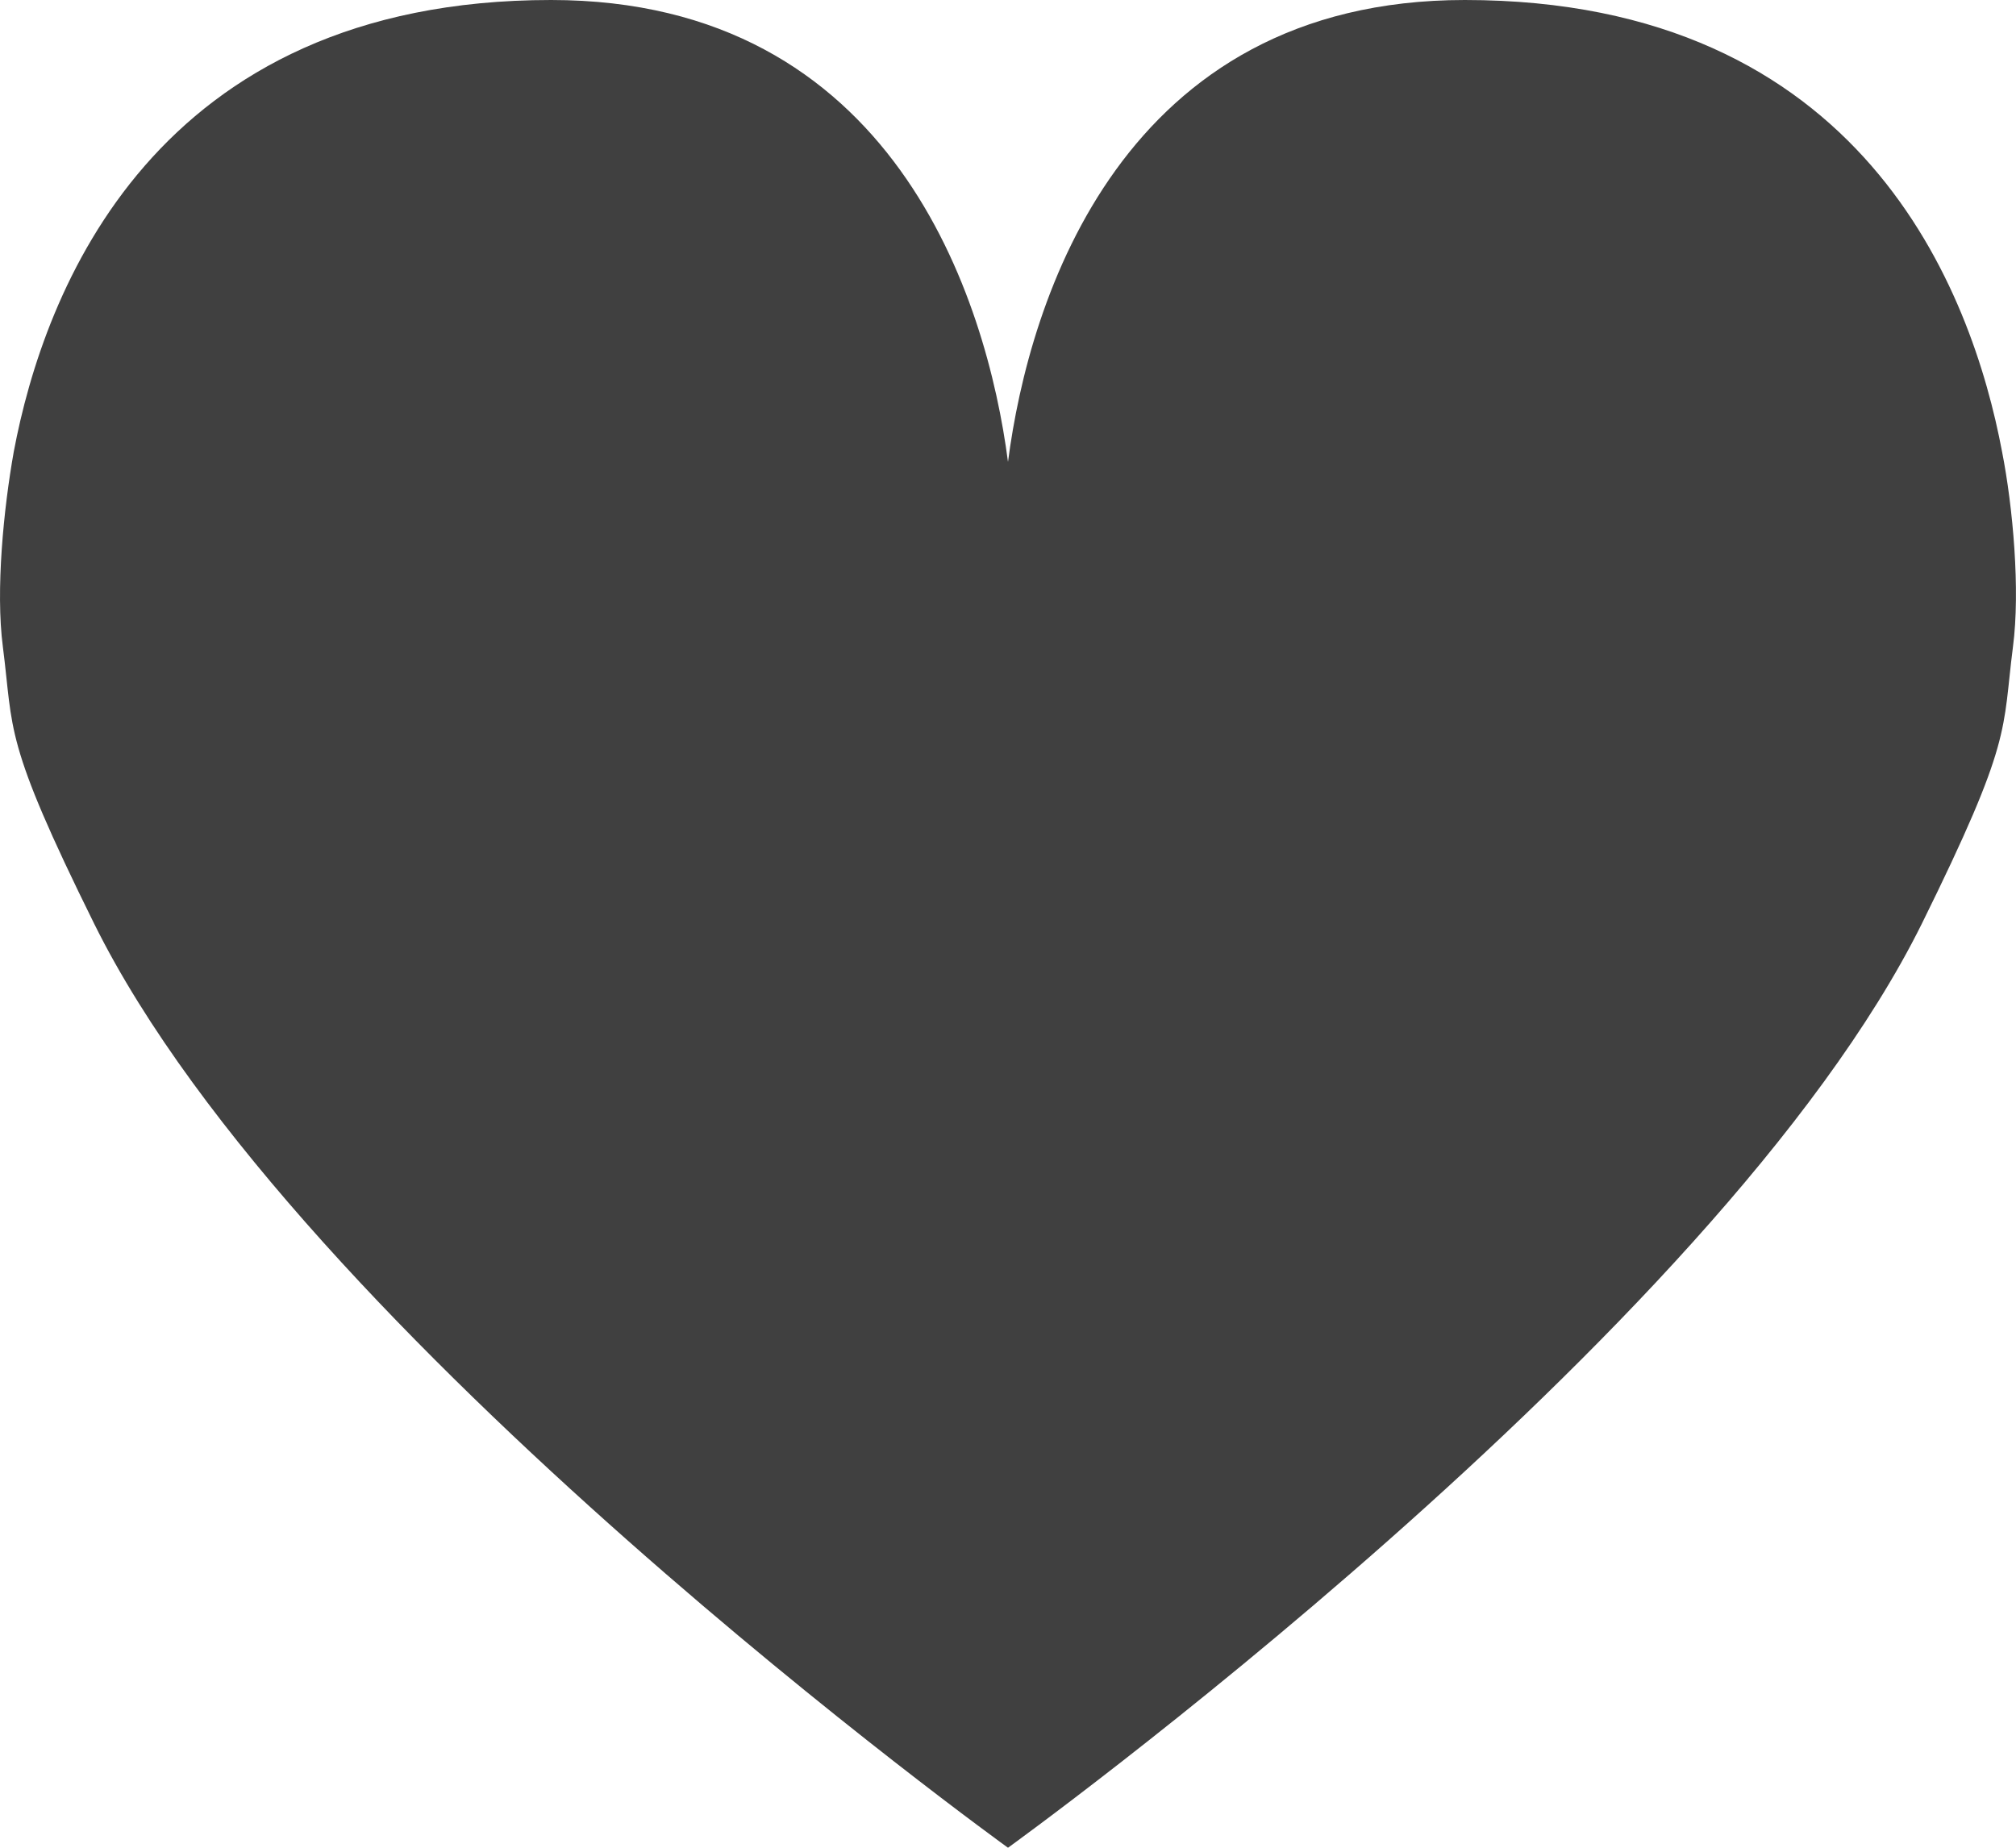 <svg width="12" height="11" viewBox="0 0 12 11" fill="none" xmlns="http://www.w3.org/2000/svg">
<g id="heart">
<path id="Vector" d="M11.917 2.689C11.738 1.738 11.091 0 8.719 0C6.679 0 6.125 1.782 6 2.75C5.874 1.782 5.32 0 3.28 0C0.914 0 0.261 1.738 0.082 2.689C0.022 3.025 -0.027 3.514 0.017 3.85C0.082 4.356 0.017 4.4 0.561 5.5C1.779 7.958 6 11 6 11C6 11 10.22 7.958 11.439 5.5C11.982 4.4 11.917 4.356 11.982 3.85C12.026 3.514 11.982 3.019 11.917 2.689Z" fill="#404040"/>
</g>
</svg>
